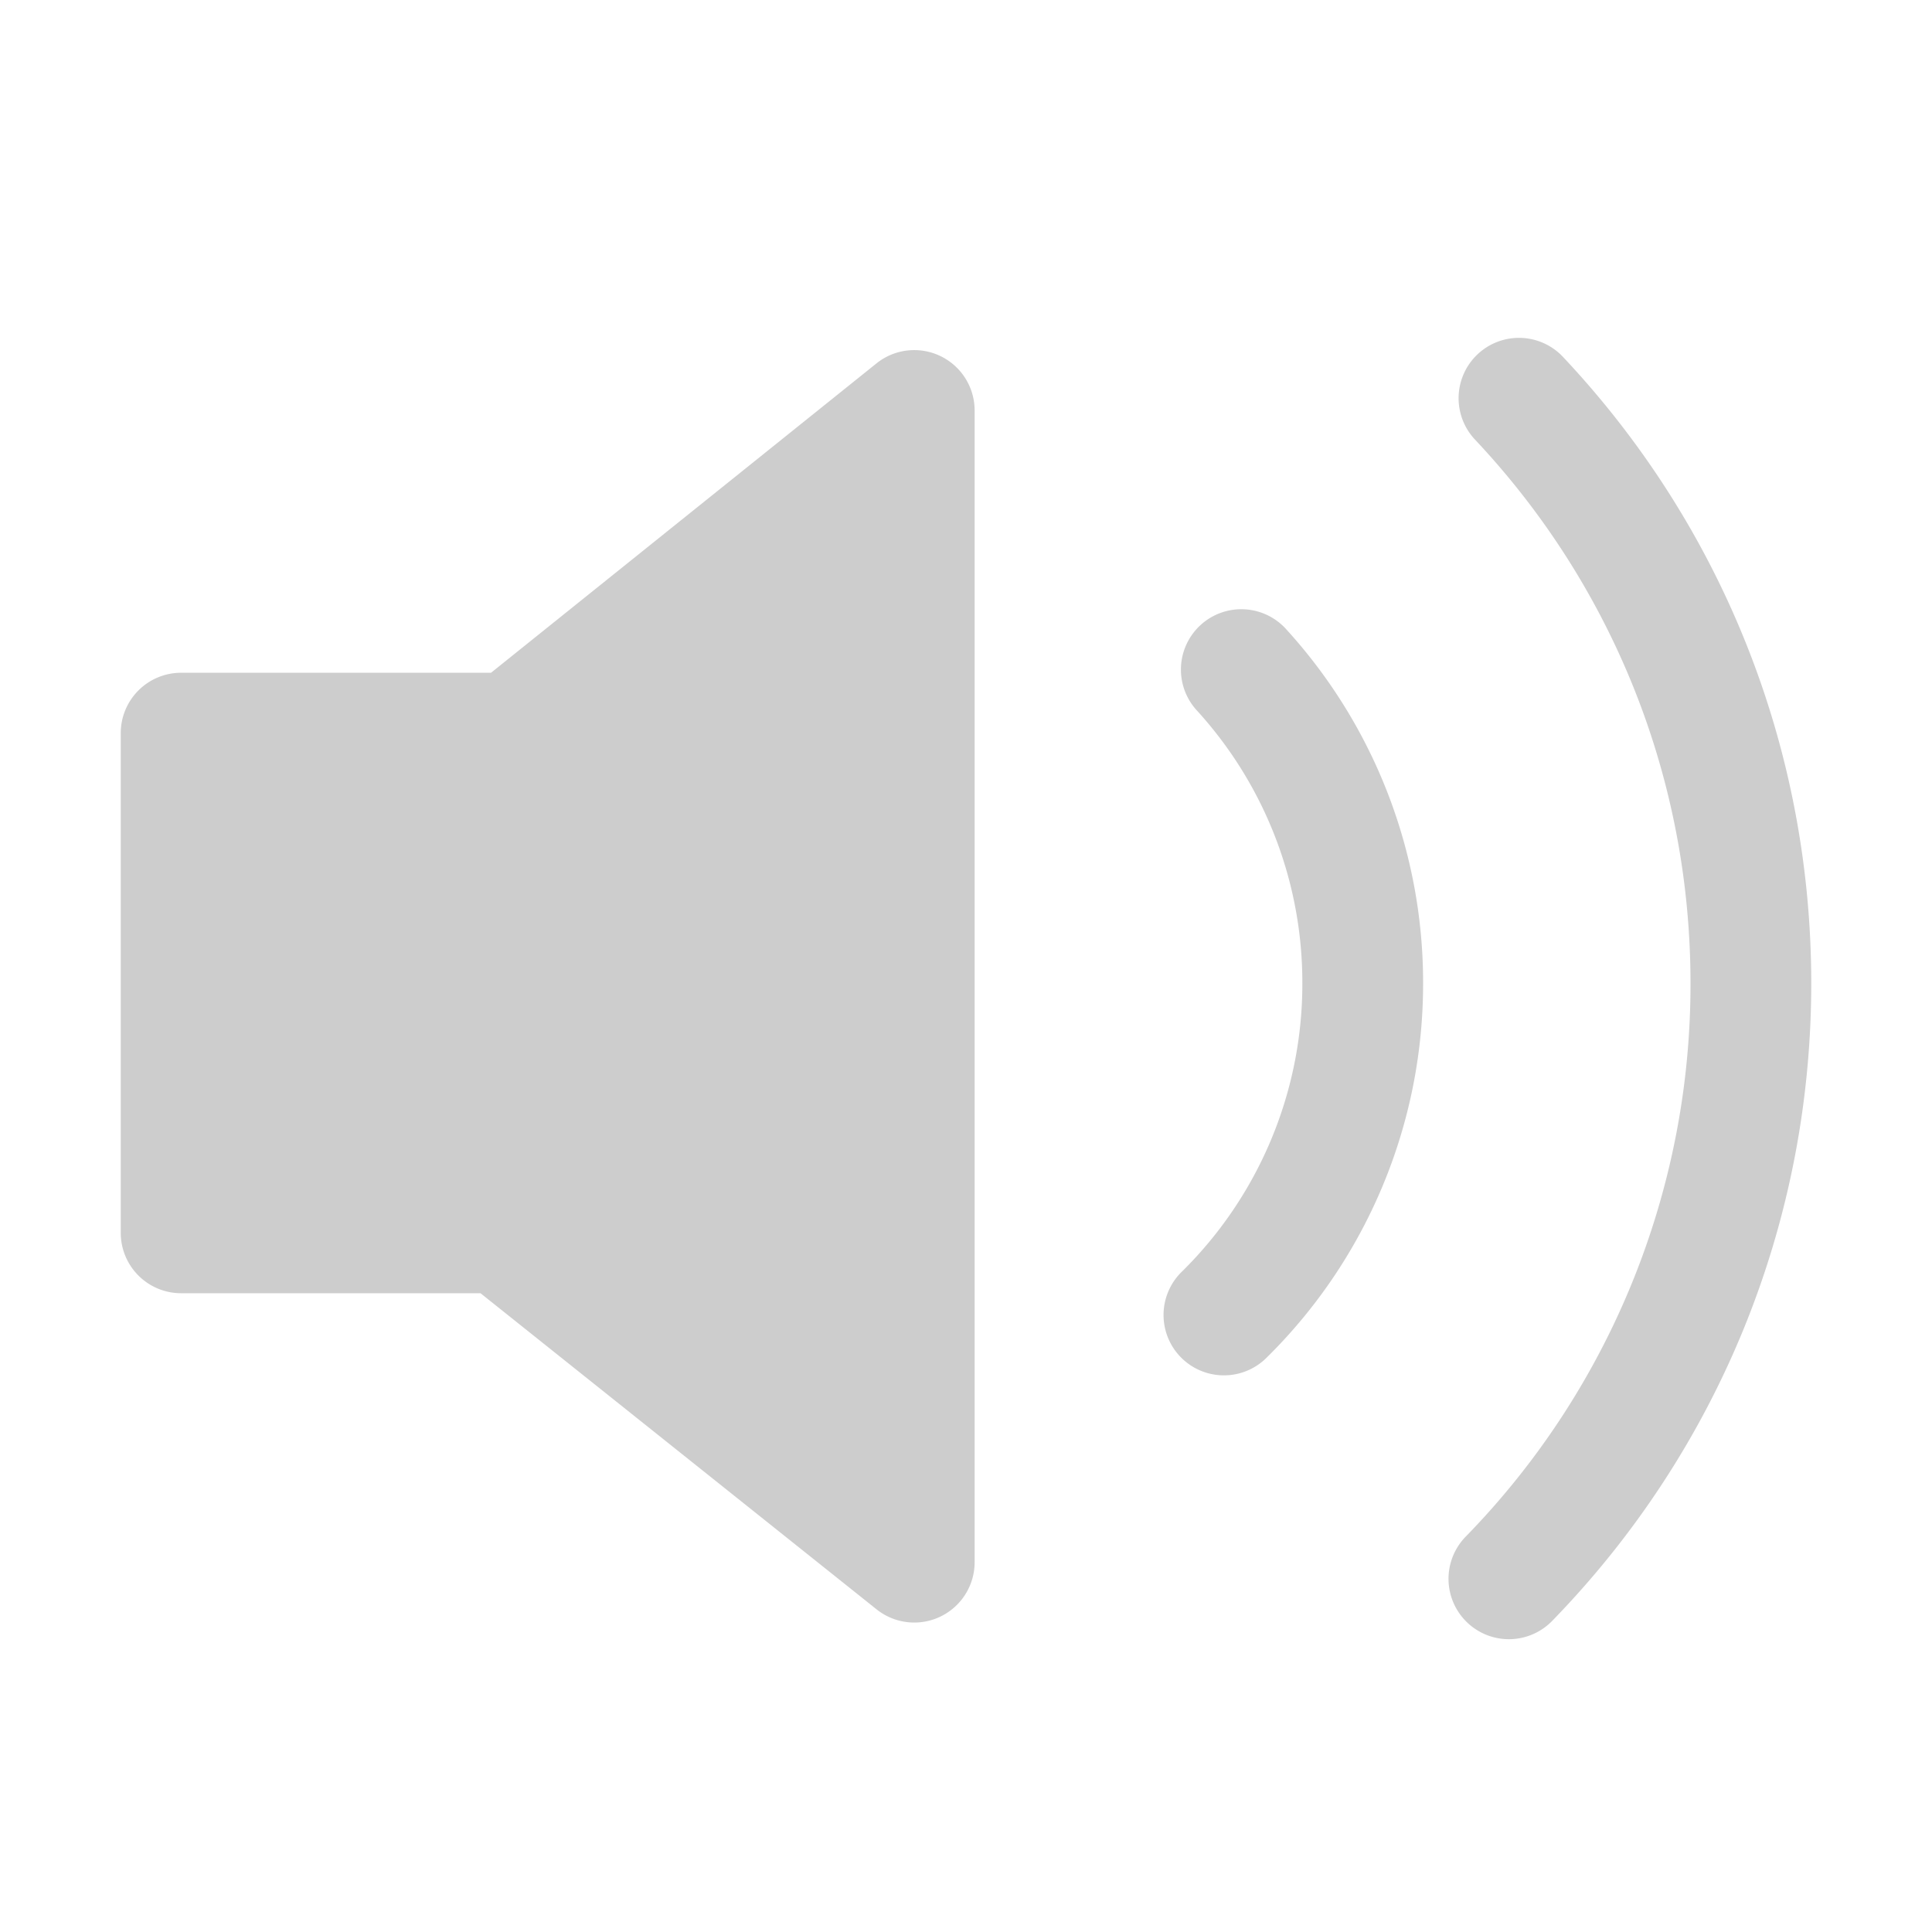 <?xml version="1.0" standalone="no"?>
<!DOCTYPE svg PUBLIC "-//W3C//DTD SVG 1.1//EN" "http://www.w3.org/Graphics/SVG/1.1/DTD/svg11.dtd">
<svg t="1672910190942" class="icon" viewBox="0 0 1024 1024" version="1.1" xmlns="http://www.w3.org/2000/svg" p-id="4708" data-spm-anchor-id="a313x.7781069.0.i6" xmlns:xlink="http://www.w3.org/1999/xlink" width="200" height="200">
	<path d="M260.256 356.576l204.288-163.968a32 32 0 0 1 52.032 24.96v610.432a32 32 0 0 1-51.968 24.992l-209.92-167.552H96a32 32 0 0 1-32-32v-264.864a32 32 0 0 1 32-32h164.256zM670.784 720.128a32 32 0 0 1-44.832-45.664 214.08 214.08 0 0 0 64.32-153.312 213.92 213.92 0 0 0-55.776-144.448 32 32 0 1 1 47.36-43.04 277.92 277.92 0 0 1 72.416 187.488 278.08 278.08 0 0 1-83.488 198.976zM822.912 858.88a32 32 0 1 1-45.888-44.608A419.008 419.008 0 0 0 896 521.152c0-108.704-41.376-210.848-114.432-288.384a32 32 0 0 1 46.592-43.872c84.16 89.28 131.84 207.04 131.84 332.256 0 127.84-49.76 247.904-137.088 337.728z" fill="#cdcdcd" p-id="4709" data-spm-anchor-id="a313x.7781069.0.i5" class="">
	</path>
</svg>
